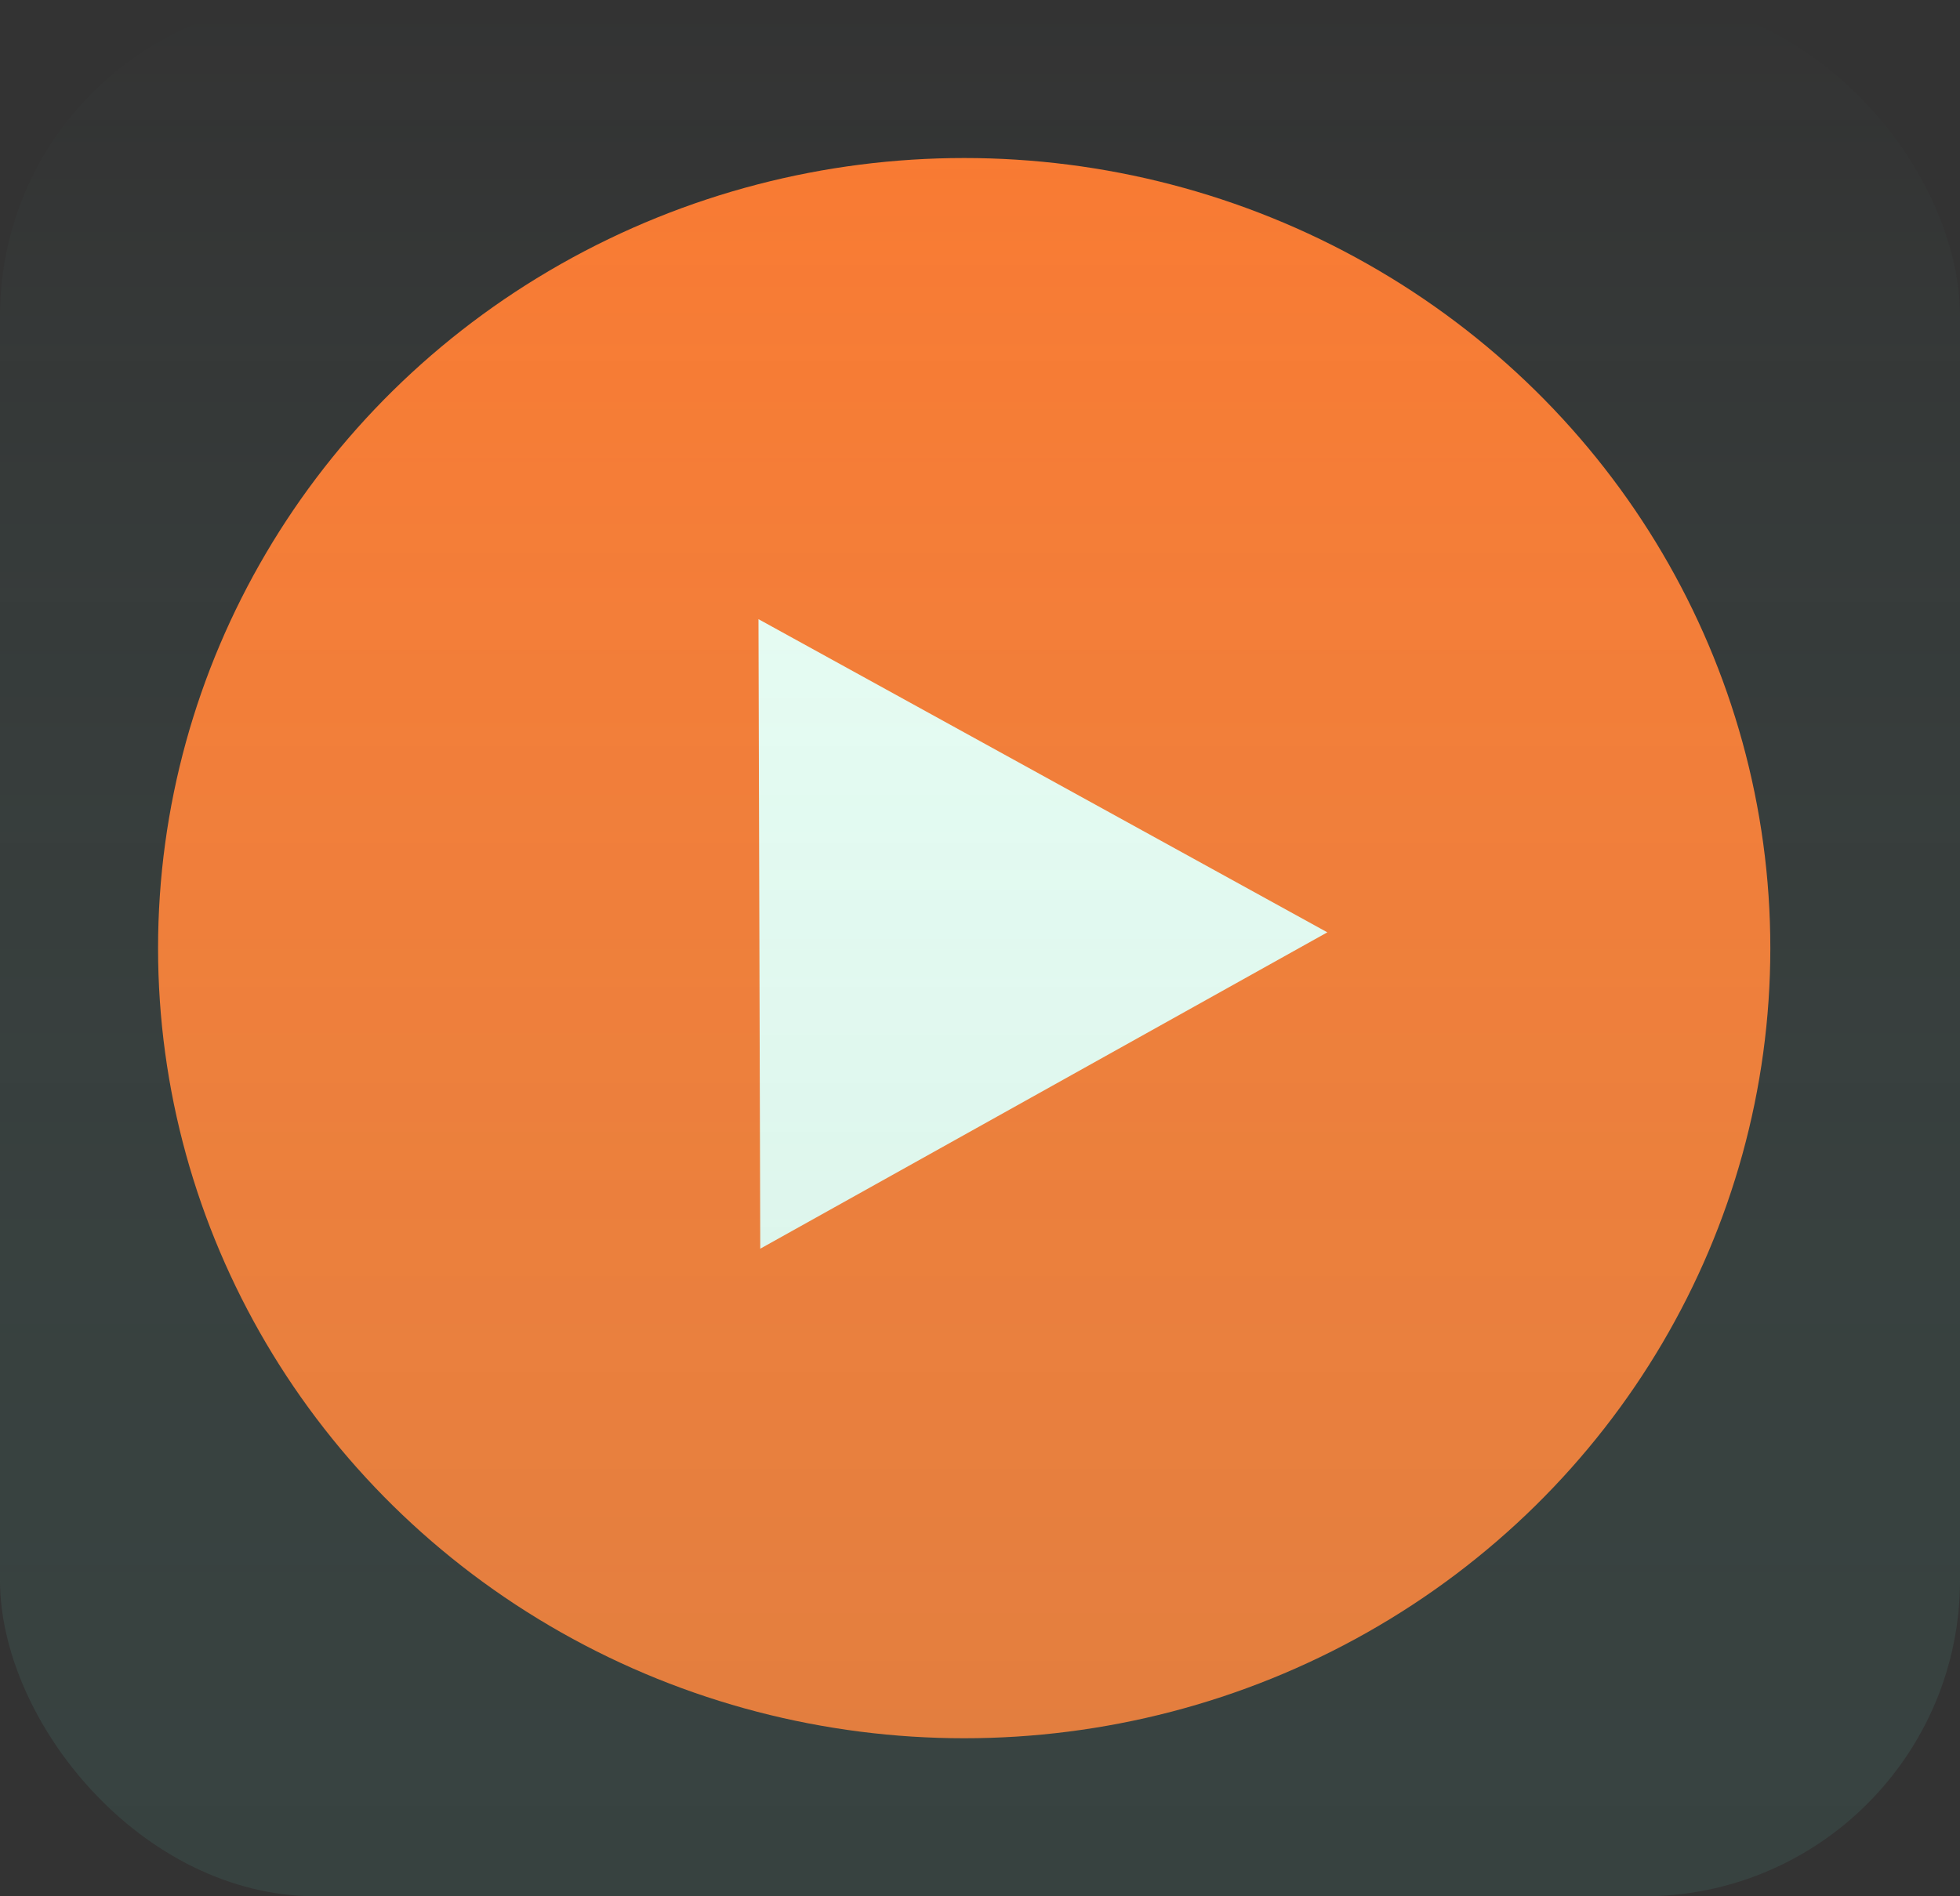<svg width="62" height="60" viewBox="0 0 62 60" fill="none" xmlns="http://www.w3.org/2000/svg">
<rect x="0" y="0" width="62" height="60" fill="#333333" stroke="none"/>
<ellipse cx="30.5" cy="30" rx="25.5" ry="25" fill="#FA7931"/>
<path d="M41.987 29.5L24.049 39.51L23.993 19.591L41.987 29.5Z" fill="#EBFDF4"/>
<rect width="62" height="60" rx="10" fill="url(#paint0_linear_2_71)" fill-opacity="0.39"/>
<defs>
<linearGradient id="paint0_linear_2_71" x1="31" y1="0" x2="31" y2="151.5" gradientUnits="userSpaceOnUse">
<stop stop-color="#86FAE5" stop-opacity="0"/>
<stop offset="1"/>
</linearGradient>
</defs>
</svg>
